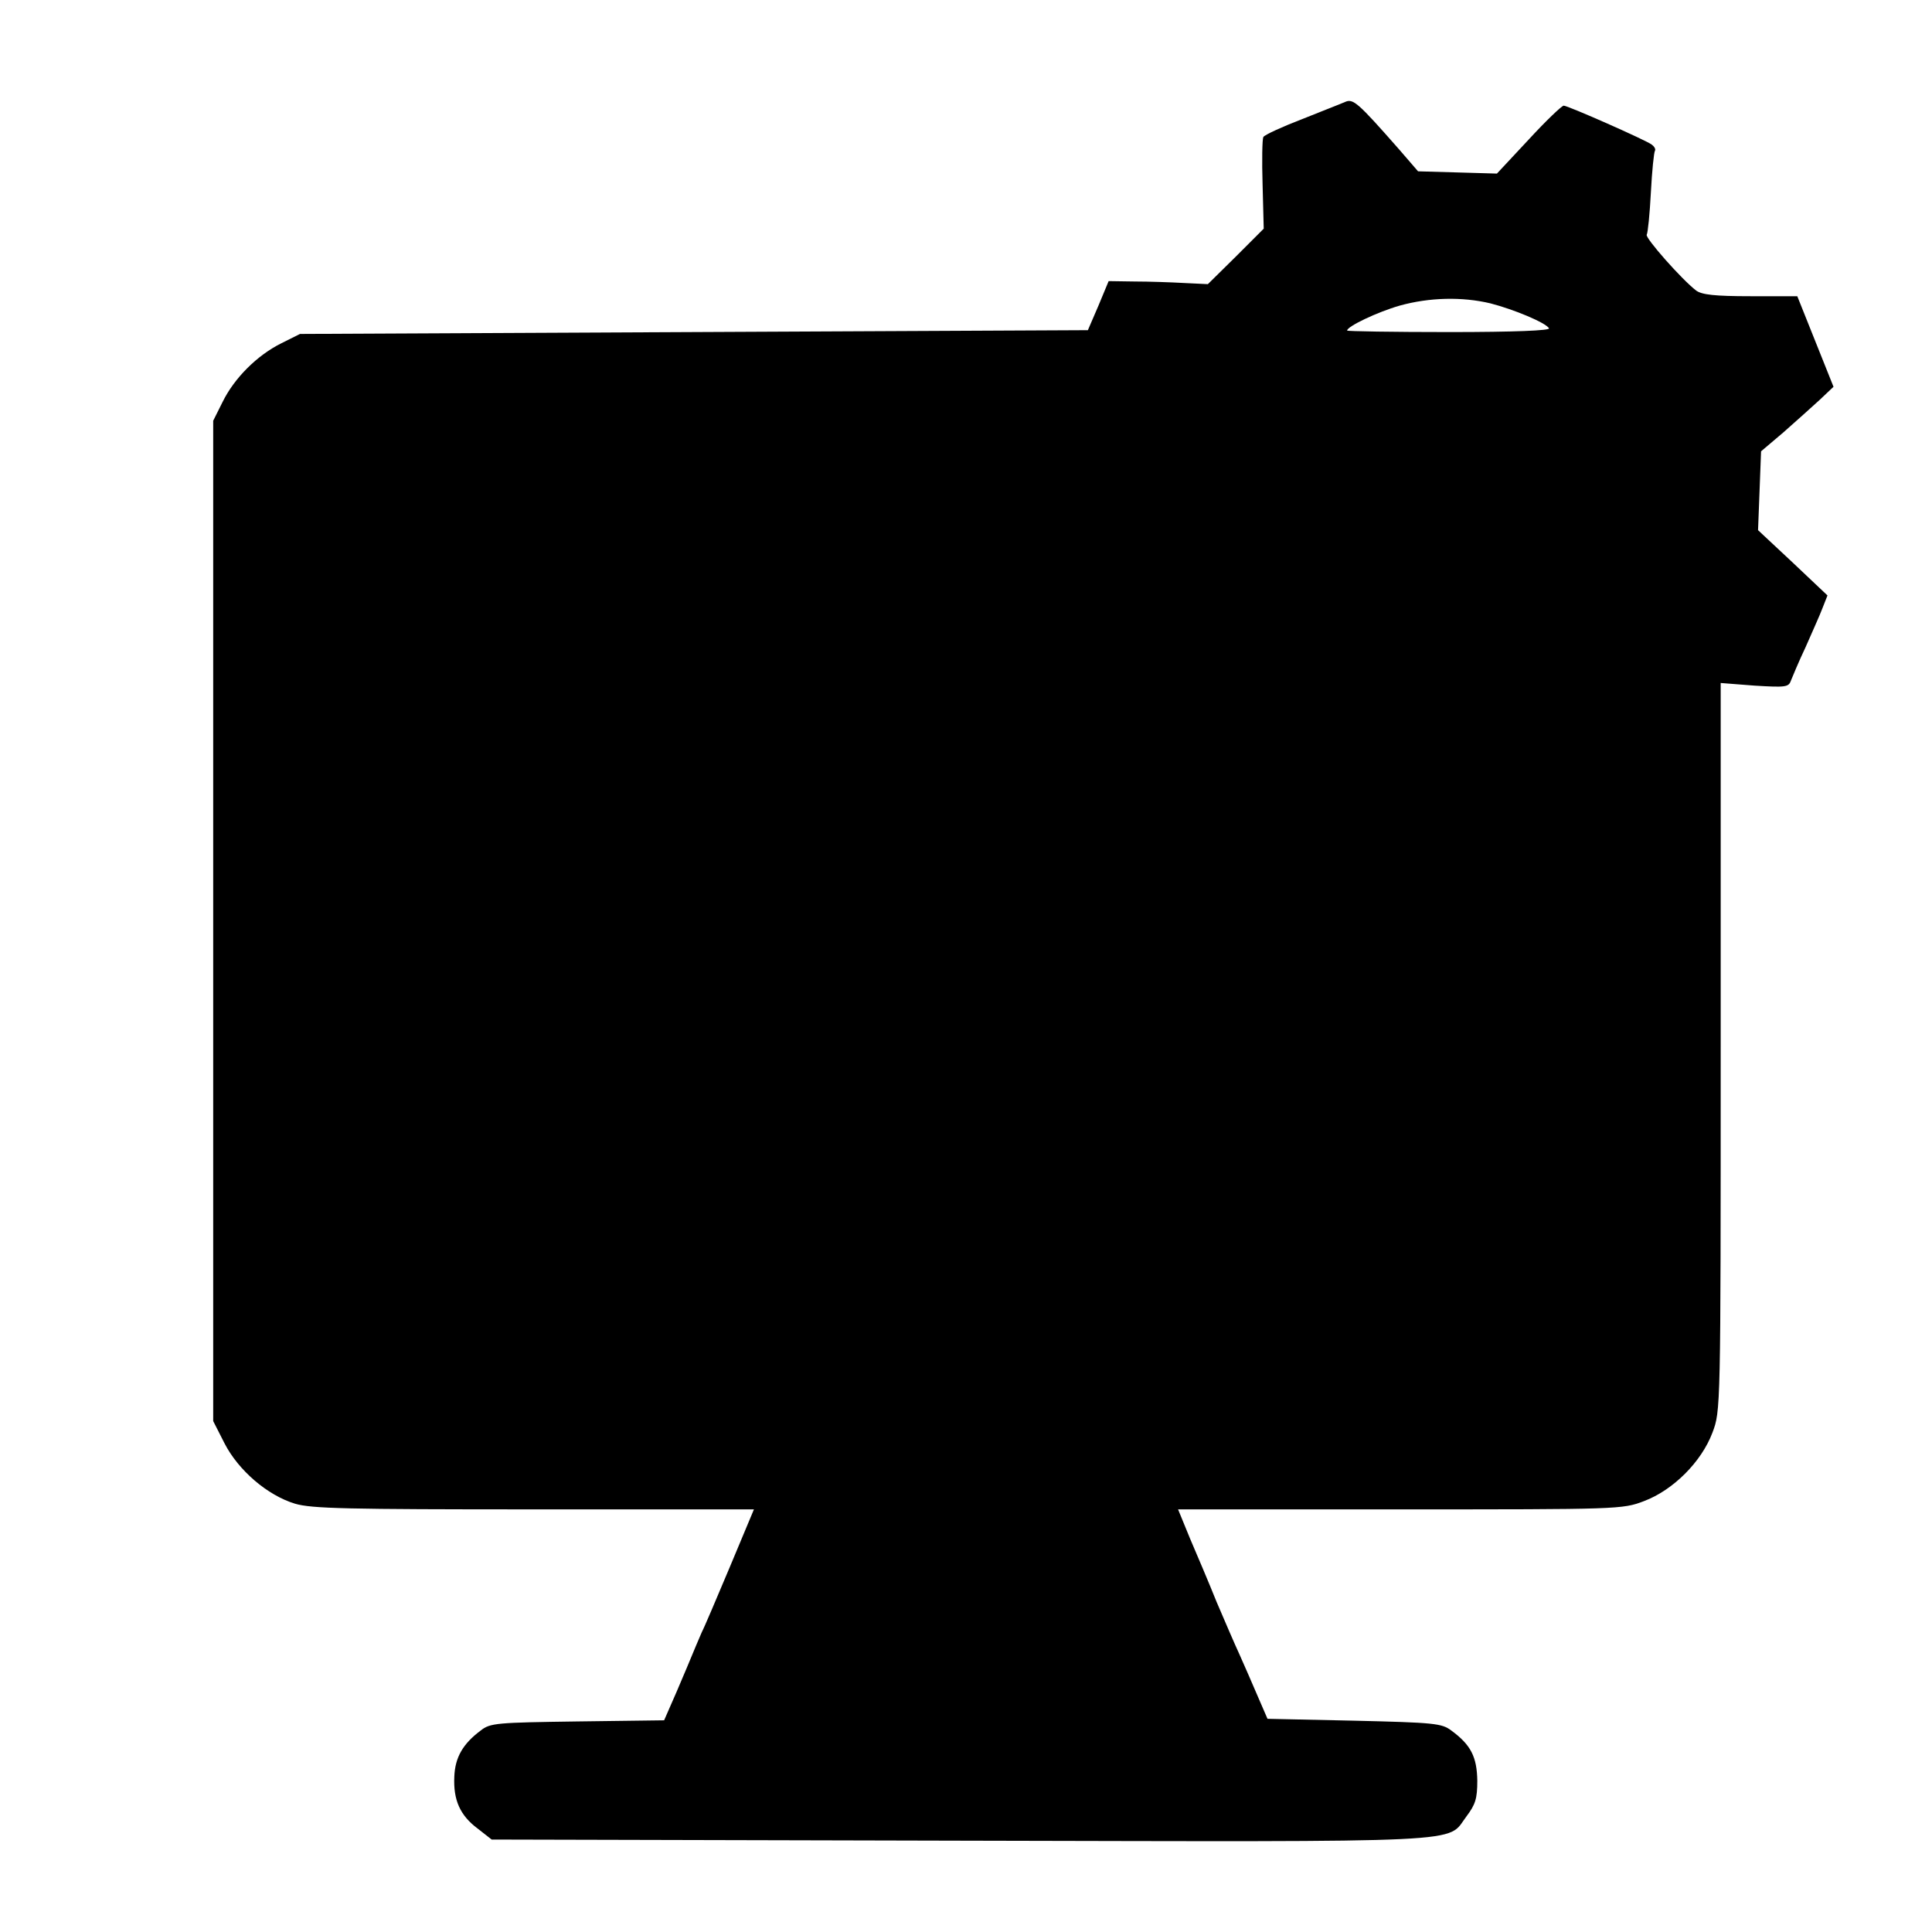 <?xml version="1.0" standalone="no"?>
<!DOCTYPE svg PUBLIC "-//W3C//DTD SVG 20010904//EN"
 "http://www.w3.org/TR/2001/REC-SVG-20010904/DTD/svg10.dtd">
<svg version="1.0" xmlns="http://www.w3.org/2000/svg"
 width="512pt" height="512pt" viewBox="0 0 512 512"
 preserveAspectRatio="xMidYMid meet">
<g transform="translate(0,512) scale(0.1,-0.1)"
fill="#000000" stroke="none">
<path d="M3565 4850 c-11 -5 -63 -25 -115 -46 -52 -20 -98 -41 -102 -47 -3 -6
-4 -63 -2 -127 l3 -116 -74 -74 -74 -73 -63 3 c-35 2 -94 4 -131 4 l-69 1 -27
-65 -28 -65 -1044 -5 -1044 -5 -50 -25 c-64 -32 -124 -92 -155 -155 l-25 -50
0 -1326 0 -1325 30 -59 c37 -72 114 -138 187 -160 44 -13 138 -15 634 -15
l582 0 -64 -153 c-35 -83 -68 -161 -74 -172 -5 -11 -23 -54 -40 -95 -17 -41
-38 -89 -46 -107 l-14 -32 -230 -3 c-213 -3 -231 -4 -256 -24 -47 -35 -68 -71
-70 -122 -3 -62 15 -103 62 -138 l37 -29 1244 -3 c1376 -3 1285 -7 1339 64 24
32 29 47 29 95 -1 63 -17 95 -69 133 -25 19 -45 21 -257 26 l-230 5 -26 60
c-14 33 -36 83 -48 110 -13 28 -40 91 -61 140 -20 50 -52 125 -70 167 l-32 78
588 0 c579 0 590 0 647 22 77 29 152 104 181 181 22 58 22 59 22 1022 l0 965
90 -7 c82 -5 90 -4 96 13 4 10 21 51 39 89 17 39 38 85 45 104 l13 33 -92 87
-92 86 4 104 4 105 59 50 c32 28 75 67 96 86 l37 35 -48 120 -48 120 -124 0
c-95 0 -129 4 -144 15 -38 29 -136 140 -131 148 3 5 8 55 11 112 3 57 8 107
11 111 2 4 -2 11 -9 16 -16 12 -222 103 -233 103 -5 0 -47 -40 -93 -90 l-84
-90 -104 3 -105 3 -51 59 c-109 124 -121 134 -142 125z m385 -534 c62 -16 146
-51 155 -66 4 -6 -92 -10 -264 -10 -149 0 -271 2 -271 4 0 11 80 49 139 66 79
22 166 24 241 6z"/>
</g>
</svg>
